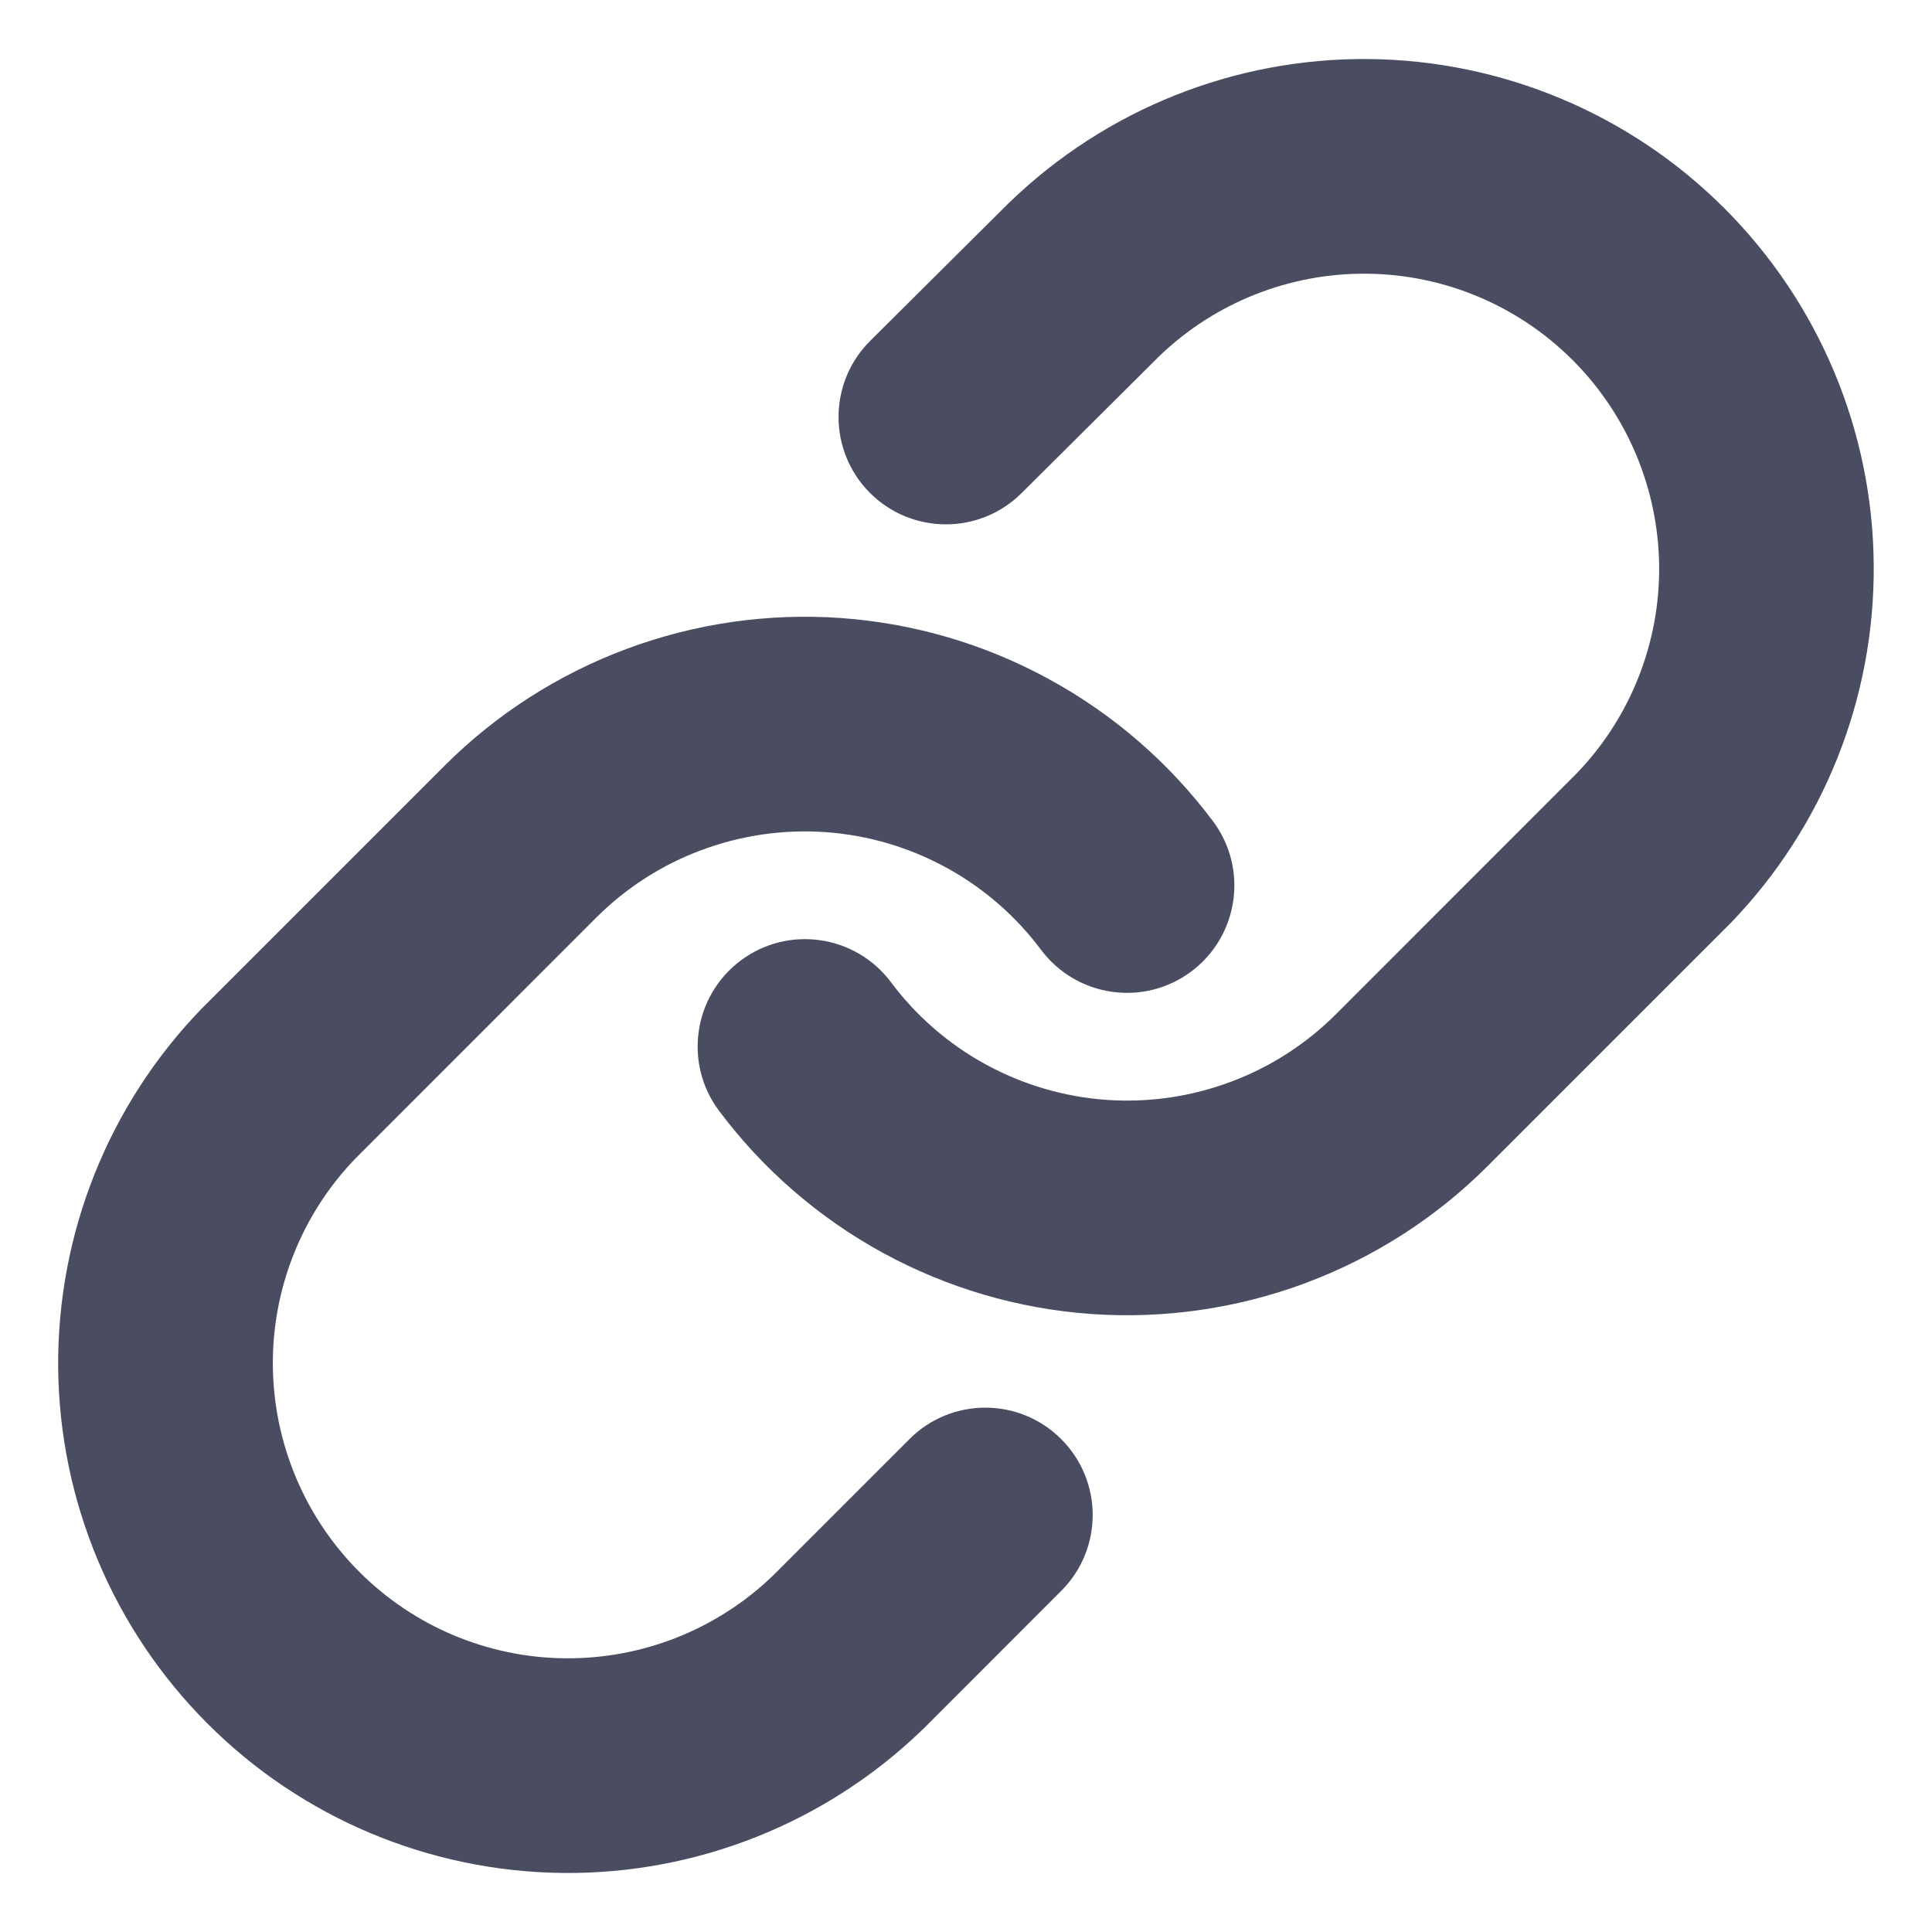 <svg width="18" height="18" viewBox="0 0 18 18" fill="none" xmlns="http://www.w3.org/2000/svg">
<path fill-rule="evenodd" clip-rule="evenodd" d="M12.749 0.55C11.504 0.539 10.304 1.018 9.408 1.883L9.397 1.893L8.107 3.176C7.716 3.565 7.714 4.198 8.103 4.59C8.493 4.982 9.126 4.984 9.518 4.594L10.802 3.317C11.32 2.819 12.013 2.544 12.732 2.55C13.453 2.556 14.142 2.845 14.652 3.355C15.162 3.865 15.451 4.555 15.458 5.276C15.464 5.994 15.189 6.686 14.691 7.204L12.448 9.448L12.448 9.448C12.169 9.727 11.834 9.943 11.464 10.08C11.095 10.218 10.7 10.275 10.306 10.247C9.913 10.219 9.53 10.106 9.184 9.917C8.838 9.728 8.537 9.467 8.301 9.151C7.97 8.709 7.343 8.618 6.901 8.949C6.459 9.28 6.368 9.907 6.699 10.349C7.107 10.894 7.628 11.346 8.225 11.672C8.823 11.999 9.484 12.193 10.164 12.242C10.843 12.29 11.525 12.192 12.163 11.954C12.801 11.716 13.381 11.344 13.862 10.862L16.112 8.612L16.124 8.6C16.99 7.704 17.468 6.504 17.457 5.259C17.447 4.013 16.947 2.822 16.066 1.941C15.186 1.06 13.994 0.561 12.749 0.55ZM7.836 5.758C7.157 5.71 6.475 5.808 5.837 6.046C5.199 6.284 4.619 6.656 4.138 7.138L4.138 7.138L1.888 9.388L1.876 9.4C1.01 10.296 0.532 11.496 0.542 12.741C0.553 13.987 1.053 15.178 1.934 16.059C2.814 16.94 4.006 17.439 5.251 17.45C6.496 17.461 7.696 16.982 8.592 16.117L8.605 16.105L9.887 14.822C10.278 14.432 10.278 13.798 9.887 13.408C9.497 13.017 8.863 13.017 8.473 13.408L7.197 14.684C6.679 15.181 5.987 15.456 5.268 15.45C4.547 15.444 3.858 15.155 3.348 14.645C2.838 14.135 2.549 13.445 2.542 12.724C2.536 12.006 2.811 11.313 3.309 10.796L5.552 8.552L5.552 8.552C5.831 8.273 6.166 8.057 6.536 7.92C6.905 7.782 7.3 7.725 7.694 7.753C8.087 7.781 8.47 7.894 8.816 8.083C9.162 8.272 9.463 8.533 9.699 8.849C10.03 9.291 10.657 9.382 11.099 9.051C11.541 8.72 11.632 8.093 11.301 7.651C10.893 7.106 10.372 6.654 9.774 6.328C9.177 6.001 8.516 5.807 7.836 5.758Z" fill="#4A4D61"/>
</svg>
